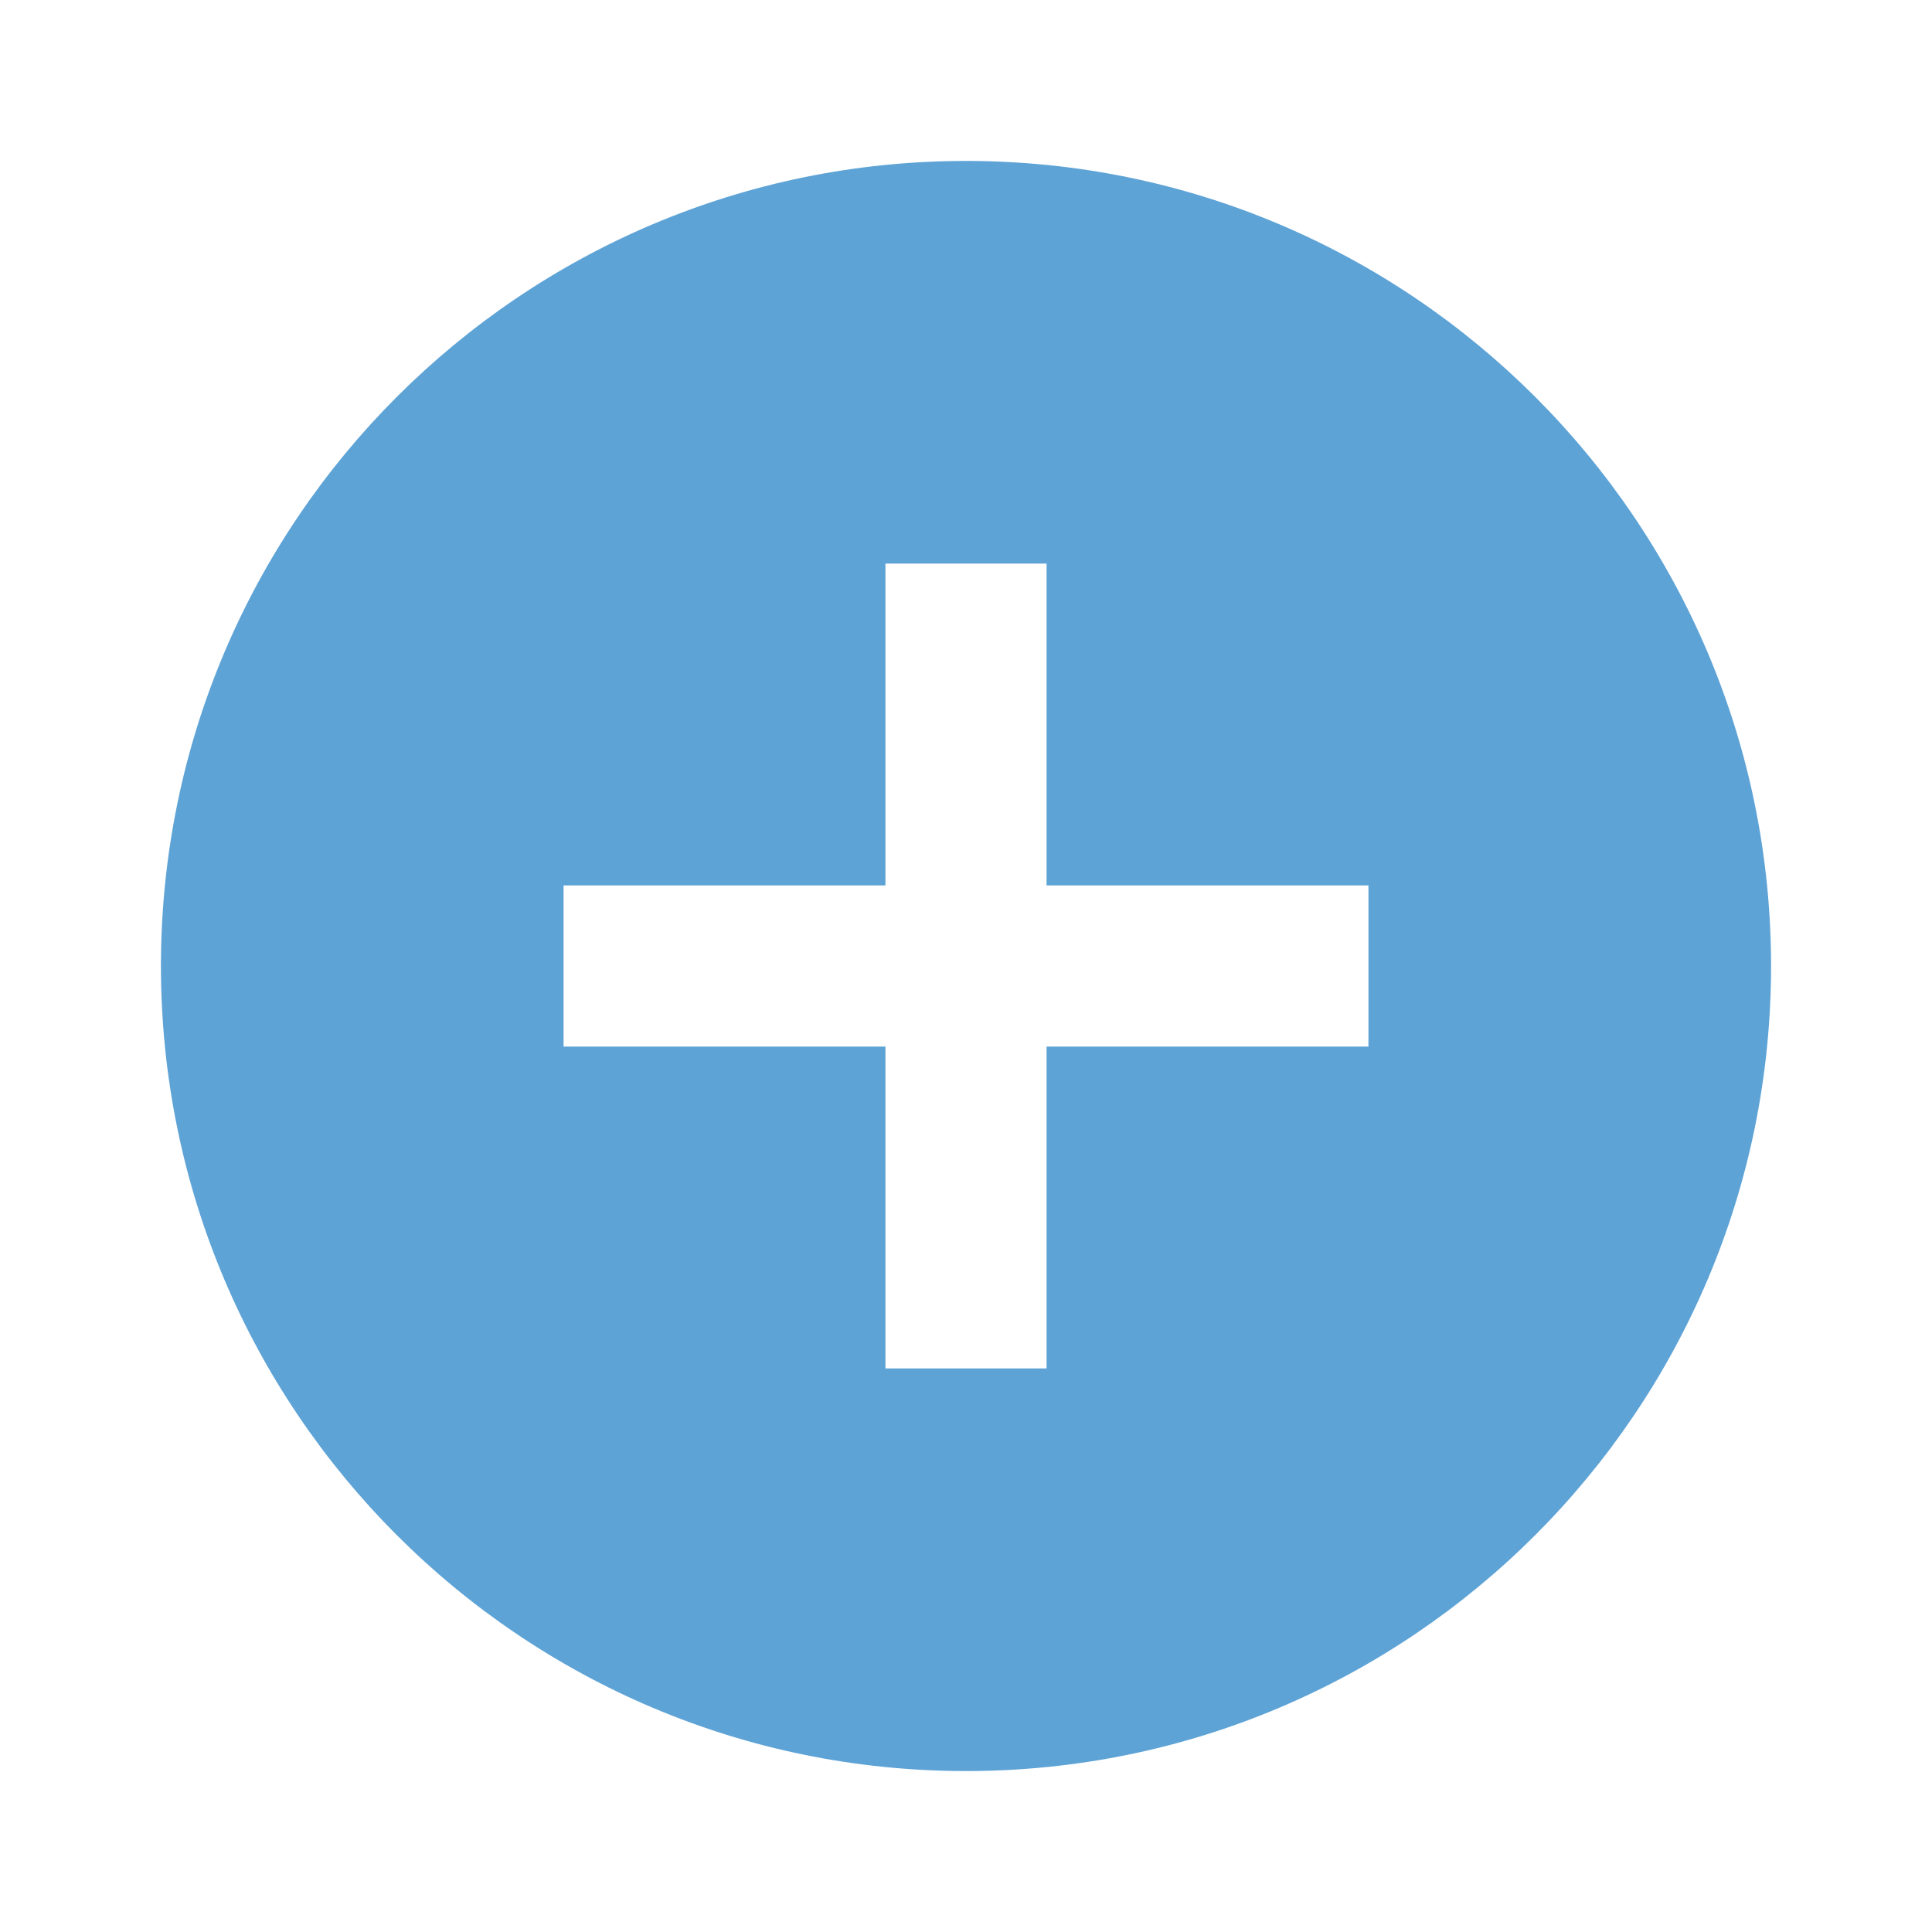<svg width="10" height="10" viewBox="0 0 10 10" fill="none" xmlns="http://www.w3.org/2000/svg">
<g clip-path="url(#clip0_12_197)">
<path d="M5 0.833C2.7 0.833 0.833 2.7 0.833 5C0.833 7.3 2.7 9.167 5 9.167C7.3 9.167 9.167 7.3 9.167 5C9.167 2.7 7.3 0.833 5 0.833ZM7.083 5.417H5.417V7.083H4.583V5.417H2.917V4.583H4.583V2.917H5.417V4.583H7.083V5.417Z" fill="#5EA3D6"/>
</g>
<defs>
<clipPath id="clip0_12_197">
<rect width="9.218" height="9.218" fill="white" transform="scale(1.085)"/>
</clipPath>
</defs>
</svg>
